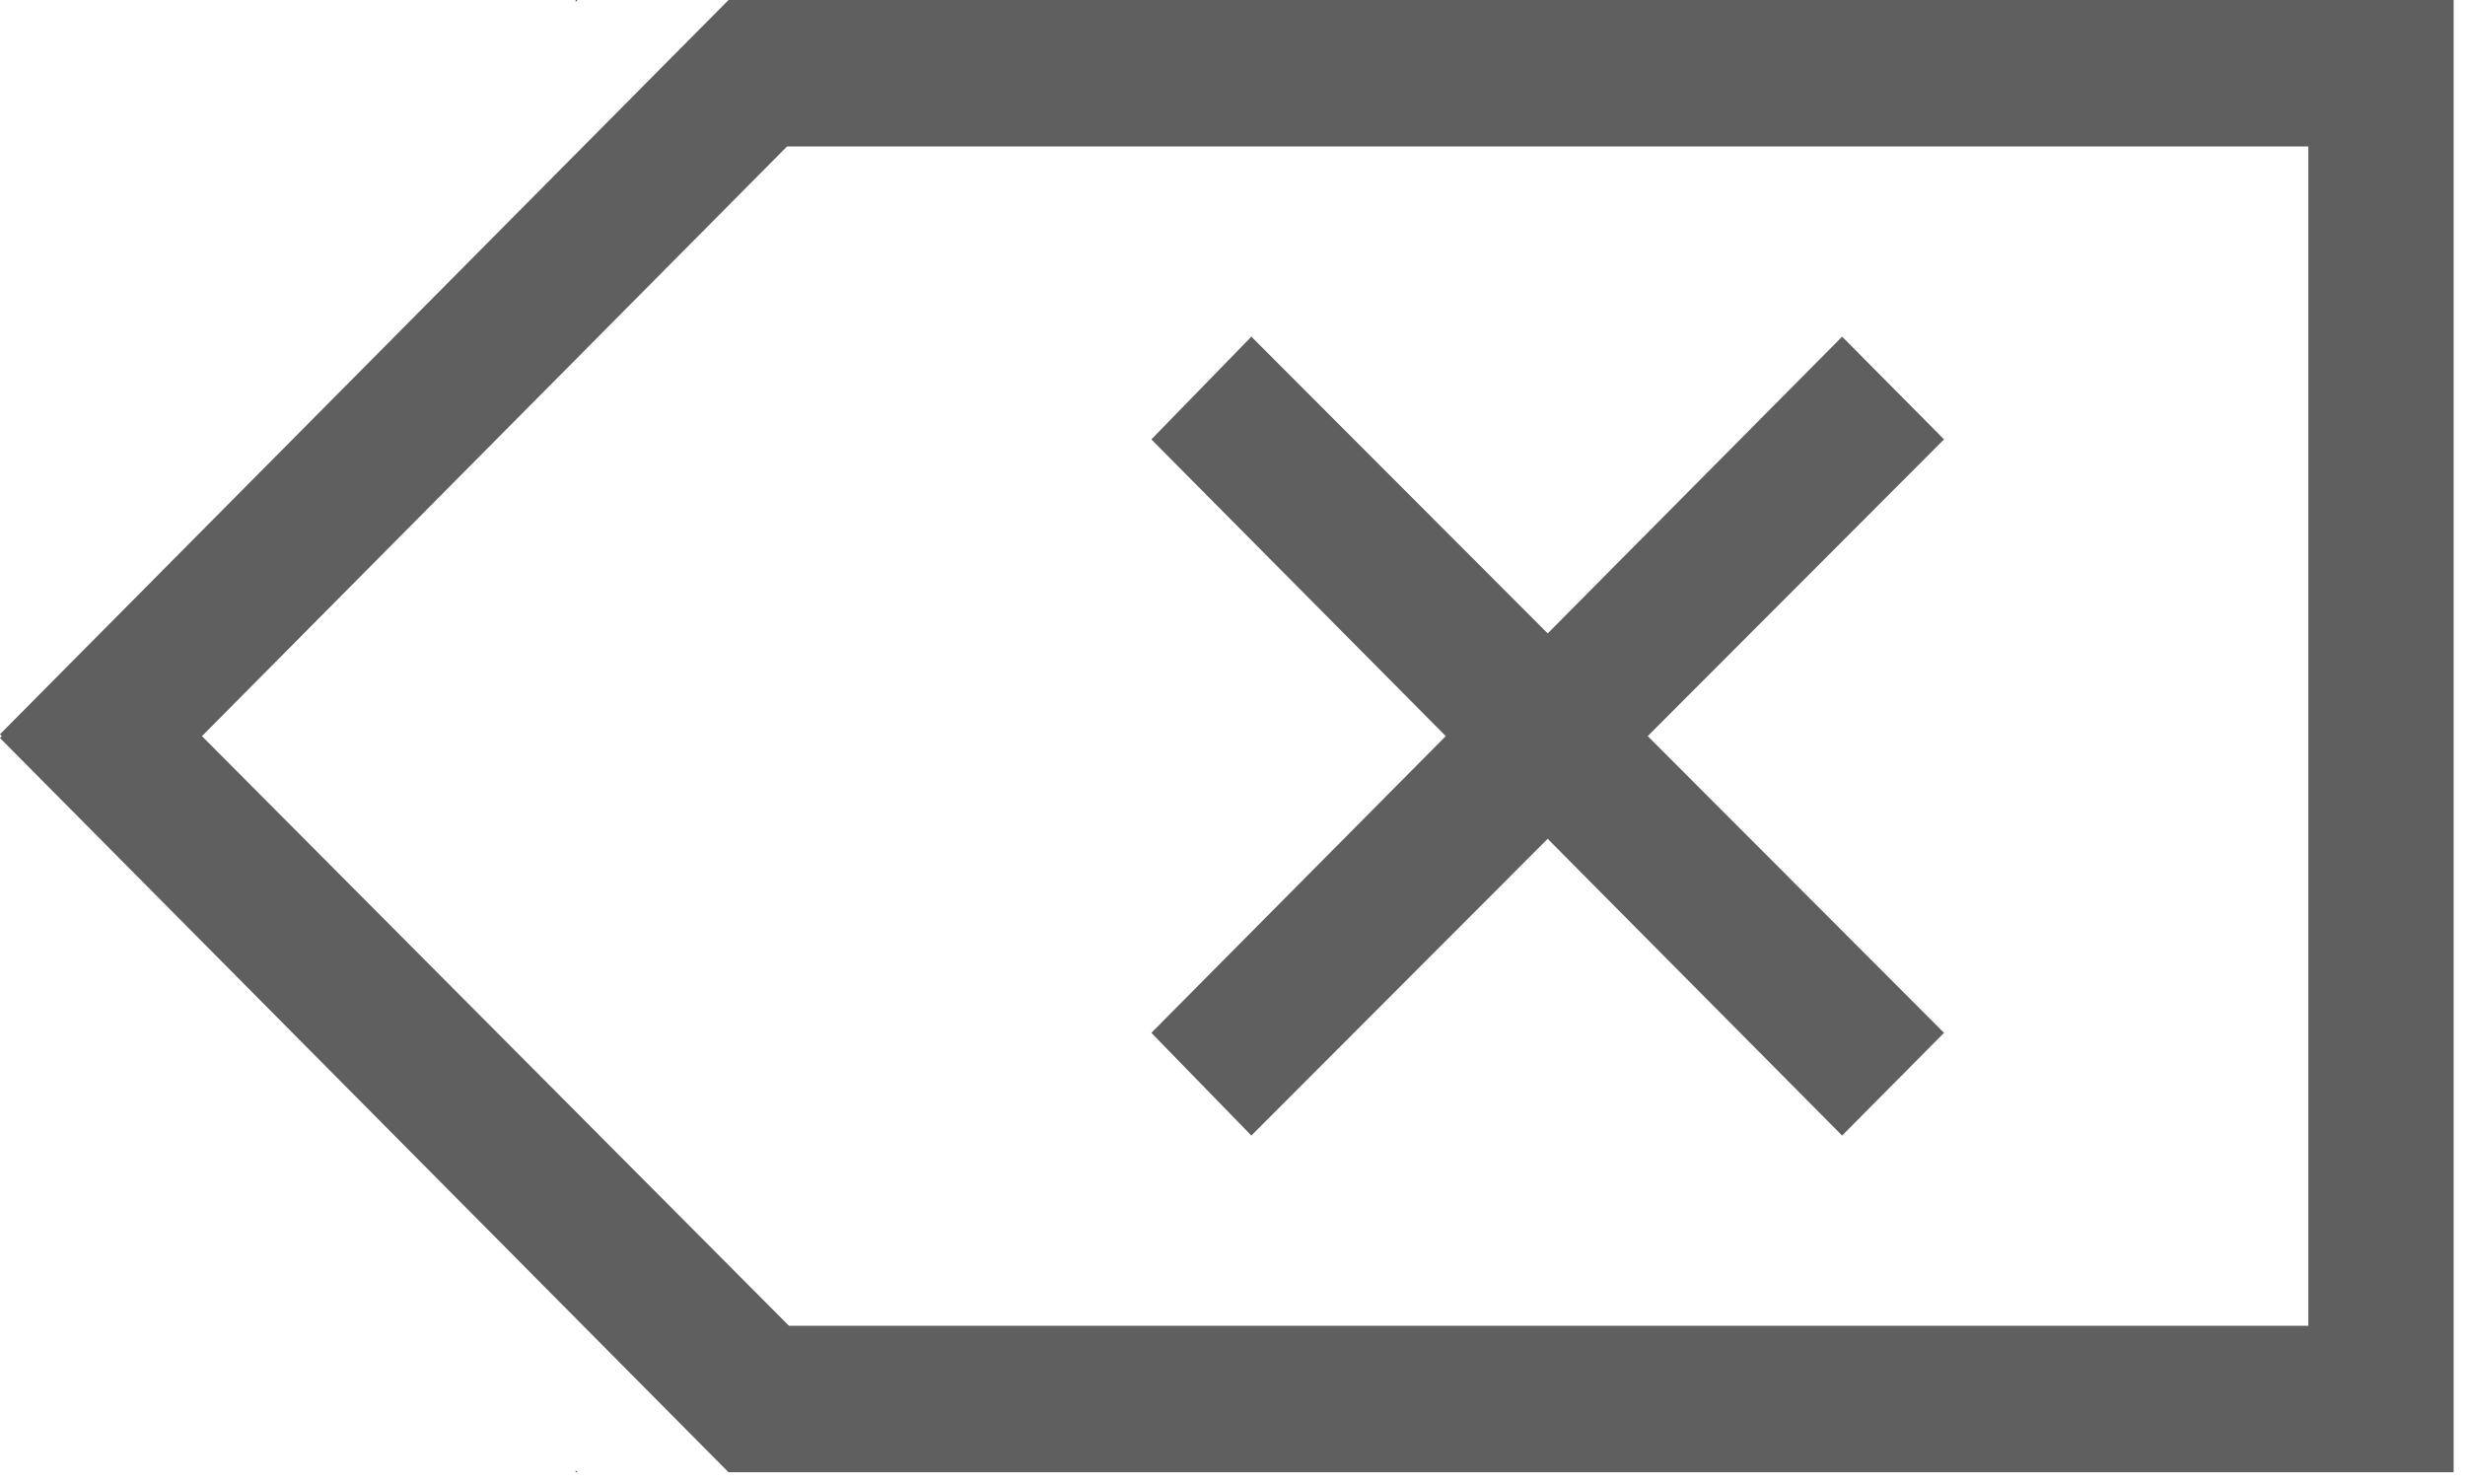 <svg width="108" height="65" viewBox="0 0 108 65" fill="none" xmlns="http://www.w3.org/2000/svg"><path d="M25.221 0v.083L25.303 0h-.082zm0 64.501h.082l-.082-.083v.083zM107.502 1.25V0H31.92l-.083.083L0 32.167l.083.084-.083.083 31.837 32.084.083.083h75.582V1.25zm-6.285 56.834H34.566L8.848 32.251 34.483 6.417h66.652v51.667h.082z" fill="#5F5F5F"/><path d="M85.175 19.25l-4.465-4.5-12.9 13-12.984-13-4.382 4.5 12.9 13-12.9 13 4.382 4.5 12.983-13 12.9 13 4.466-4.5-12.983-13 12.983-13z" fill="#5F5F5F"/></svg>